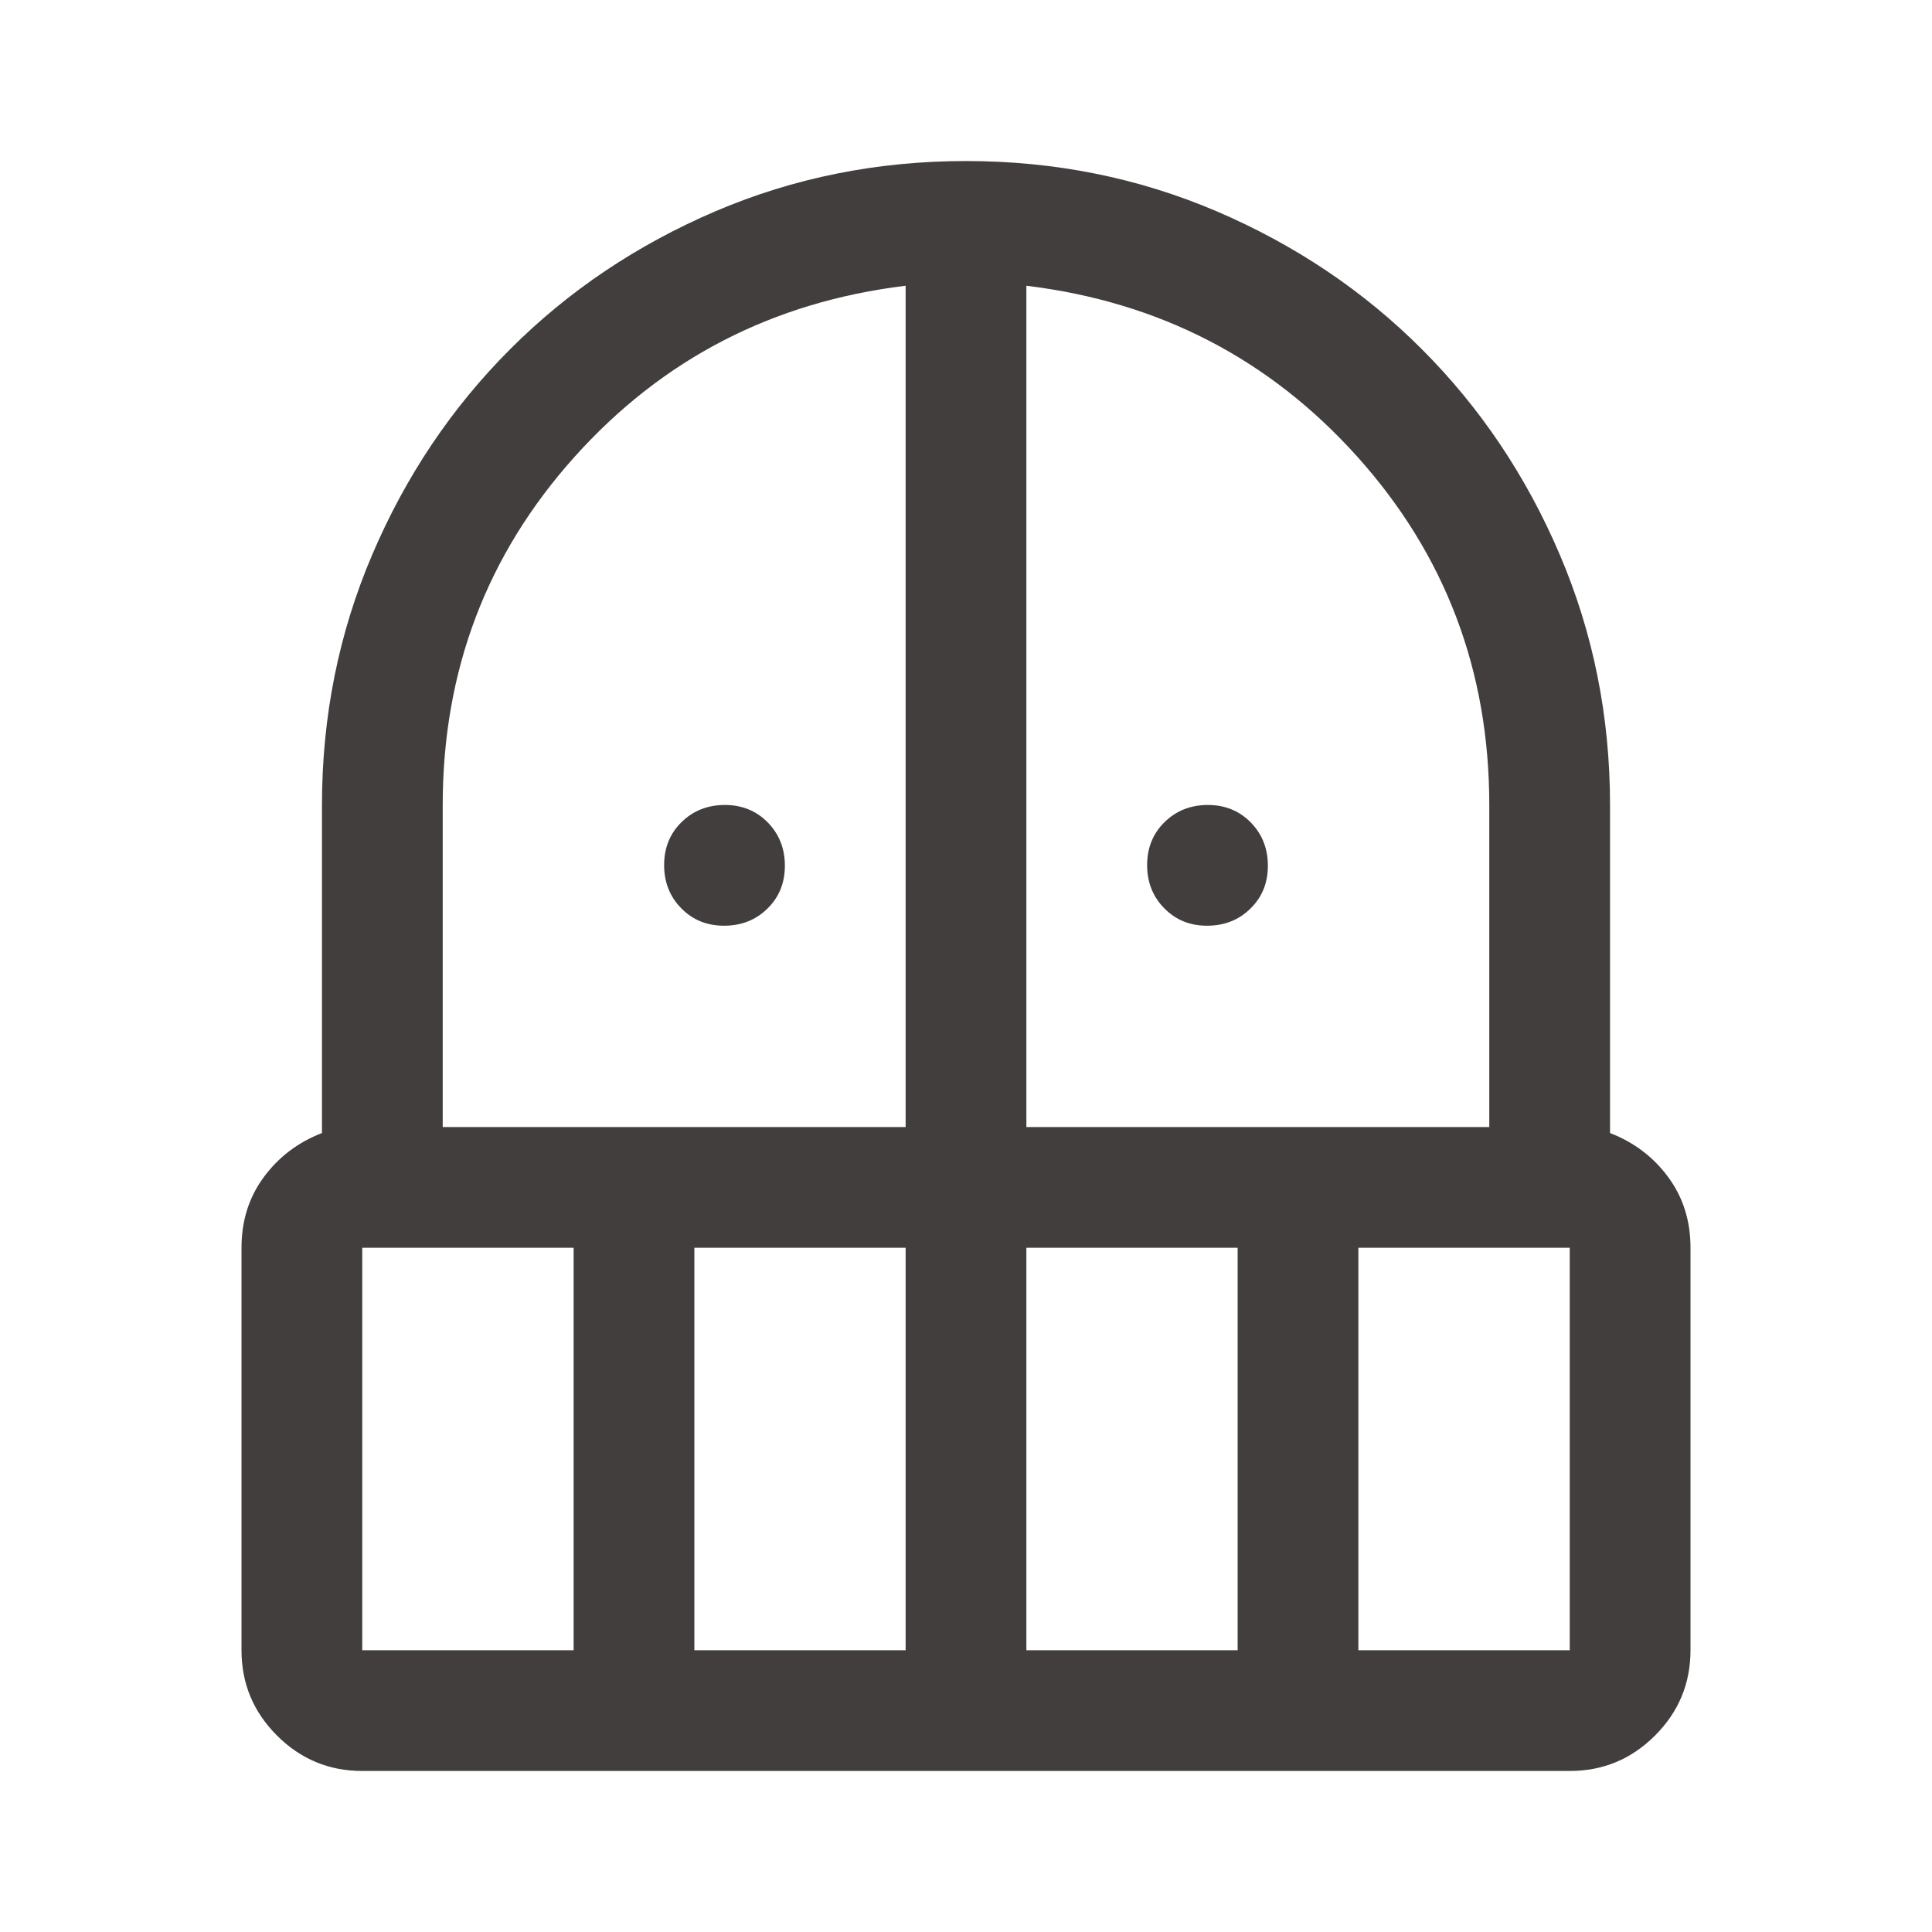 <svg width="20" height="20" viewBox="0 0 20 20" fill="none" xmlns="http://www.w3.org/2000/svg">
<path d="M7.496 9.583C7.318 9.583 7.17 9.523 7.052 9.402C6.934 9.282 6.875 9.133 6.875 8.955C6.875 8.777 6.935 8.628 7.056 8.51C7.176 8.392 7.326 8.333 7.504 8.333C7.682 8.333 7.83 8.394 7.948 8.514C8.066 8.635 8.125 8.784 8.125 8.962C8.125 9.14 8.065 9.288 7.944 9.406C7.824 9.524 7.674 9.583 7.496 9.583ZM12.496 9.583C12.318 9.583 12.17 9.523 12.052 9.402C11.934 9.282 11.875 9.133 11.875 8.955C11.875 8.777 11.935 8.628 12.056 8.51C12.176 8.392 12.326 8.333 12.504 8.333C12.682 8.333 12.83 8.394 12.948 8.514C13.066 8.635 13.125 8.784 13.125 8.962C13.125 9.14 13.065 9.288 12.944 9.406C12.824 9.524 12.674 9.583 12.496 9.583ZM3.75 18.333C3.406 18.333 3.112 18.211 2.867 17.966C2.622 17.721 2.5 17.427 2.5 17.083V12.917C2.5 12.639 2.576 12.396 2.729 12.188C2.882 11.979 3.083 11.826 3.333 11.729V8.333C3.333 7.417 3.507 6.552 3.854 5.74C4.201 4.927 4.677 4.219 5.281 3.615C5.885 3.01 6.594 2.535 7.406 2.187C8.219 1.84 9.083 1.667 10 1.667C10.917 1.667 11.781 1.84 12.594 2.187C13.406 2.535 14.115 3.01 14.719 3.615C15.323 4.219 15.799 4.927 16.146 5.74C16.493 6.552 16.667 7.417 16.667 8.333V11.729C16.917 11.826 17.118 11.979 17.271 12.188C17.424 12.396 17.5 12.639 17.5 12.917V17.083C17.5 17.427 17.378 17.721 17.133 17.966C16.888 18.211 16.594 18.333 16.25 18.333H3.75ZM3.75 12.917V17.083H5.938V12.917H3.75ZM7.188 17.083H9.375V12.917H7.188V17.083ZM4.583 11.667H9.375V2.958C8 3.125 6.858 3.715 5.948 4.729C5.038 5.743 4.583 6.944 4.583 8.333V11.667ZM10.625 11.667H15.417V8.333C15.417 6.944 14.962 5.743 14.052 4.729C13.142 3.715 12 3.125 10.625 2.958V11.667ZM10.625 17.083H12.812V12.917H10.625V17.083ZM14.062 17.083H16.25V12.917H14.062V17.083Z" fill="#423E3E"/>
</svg>

